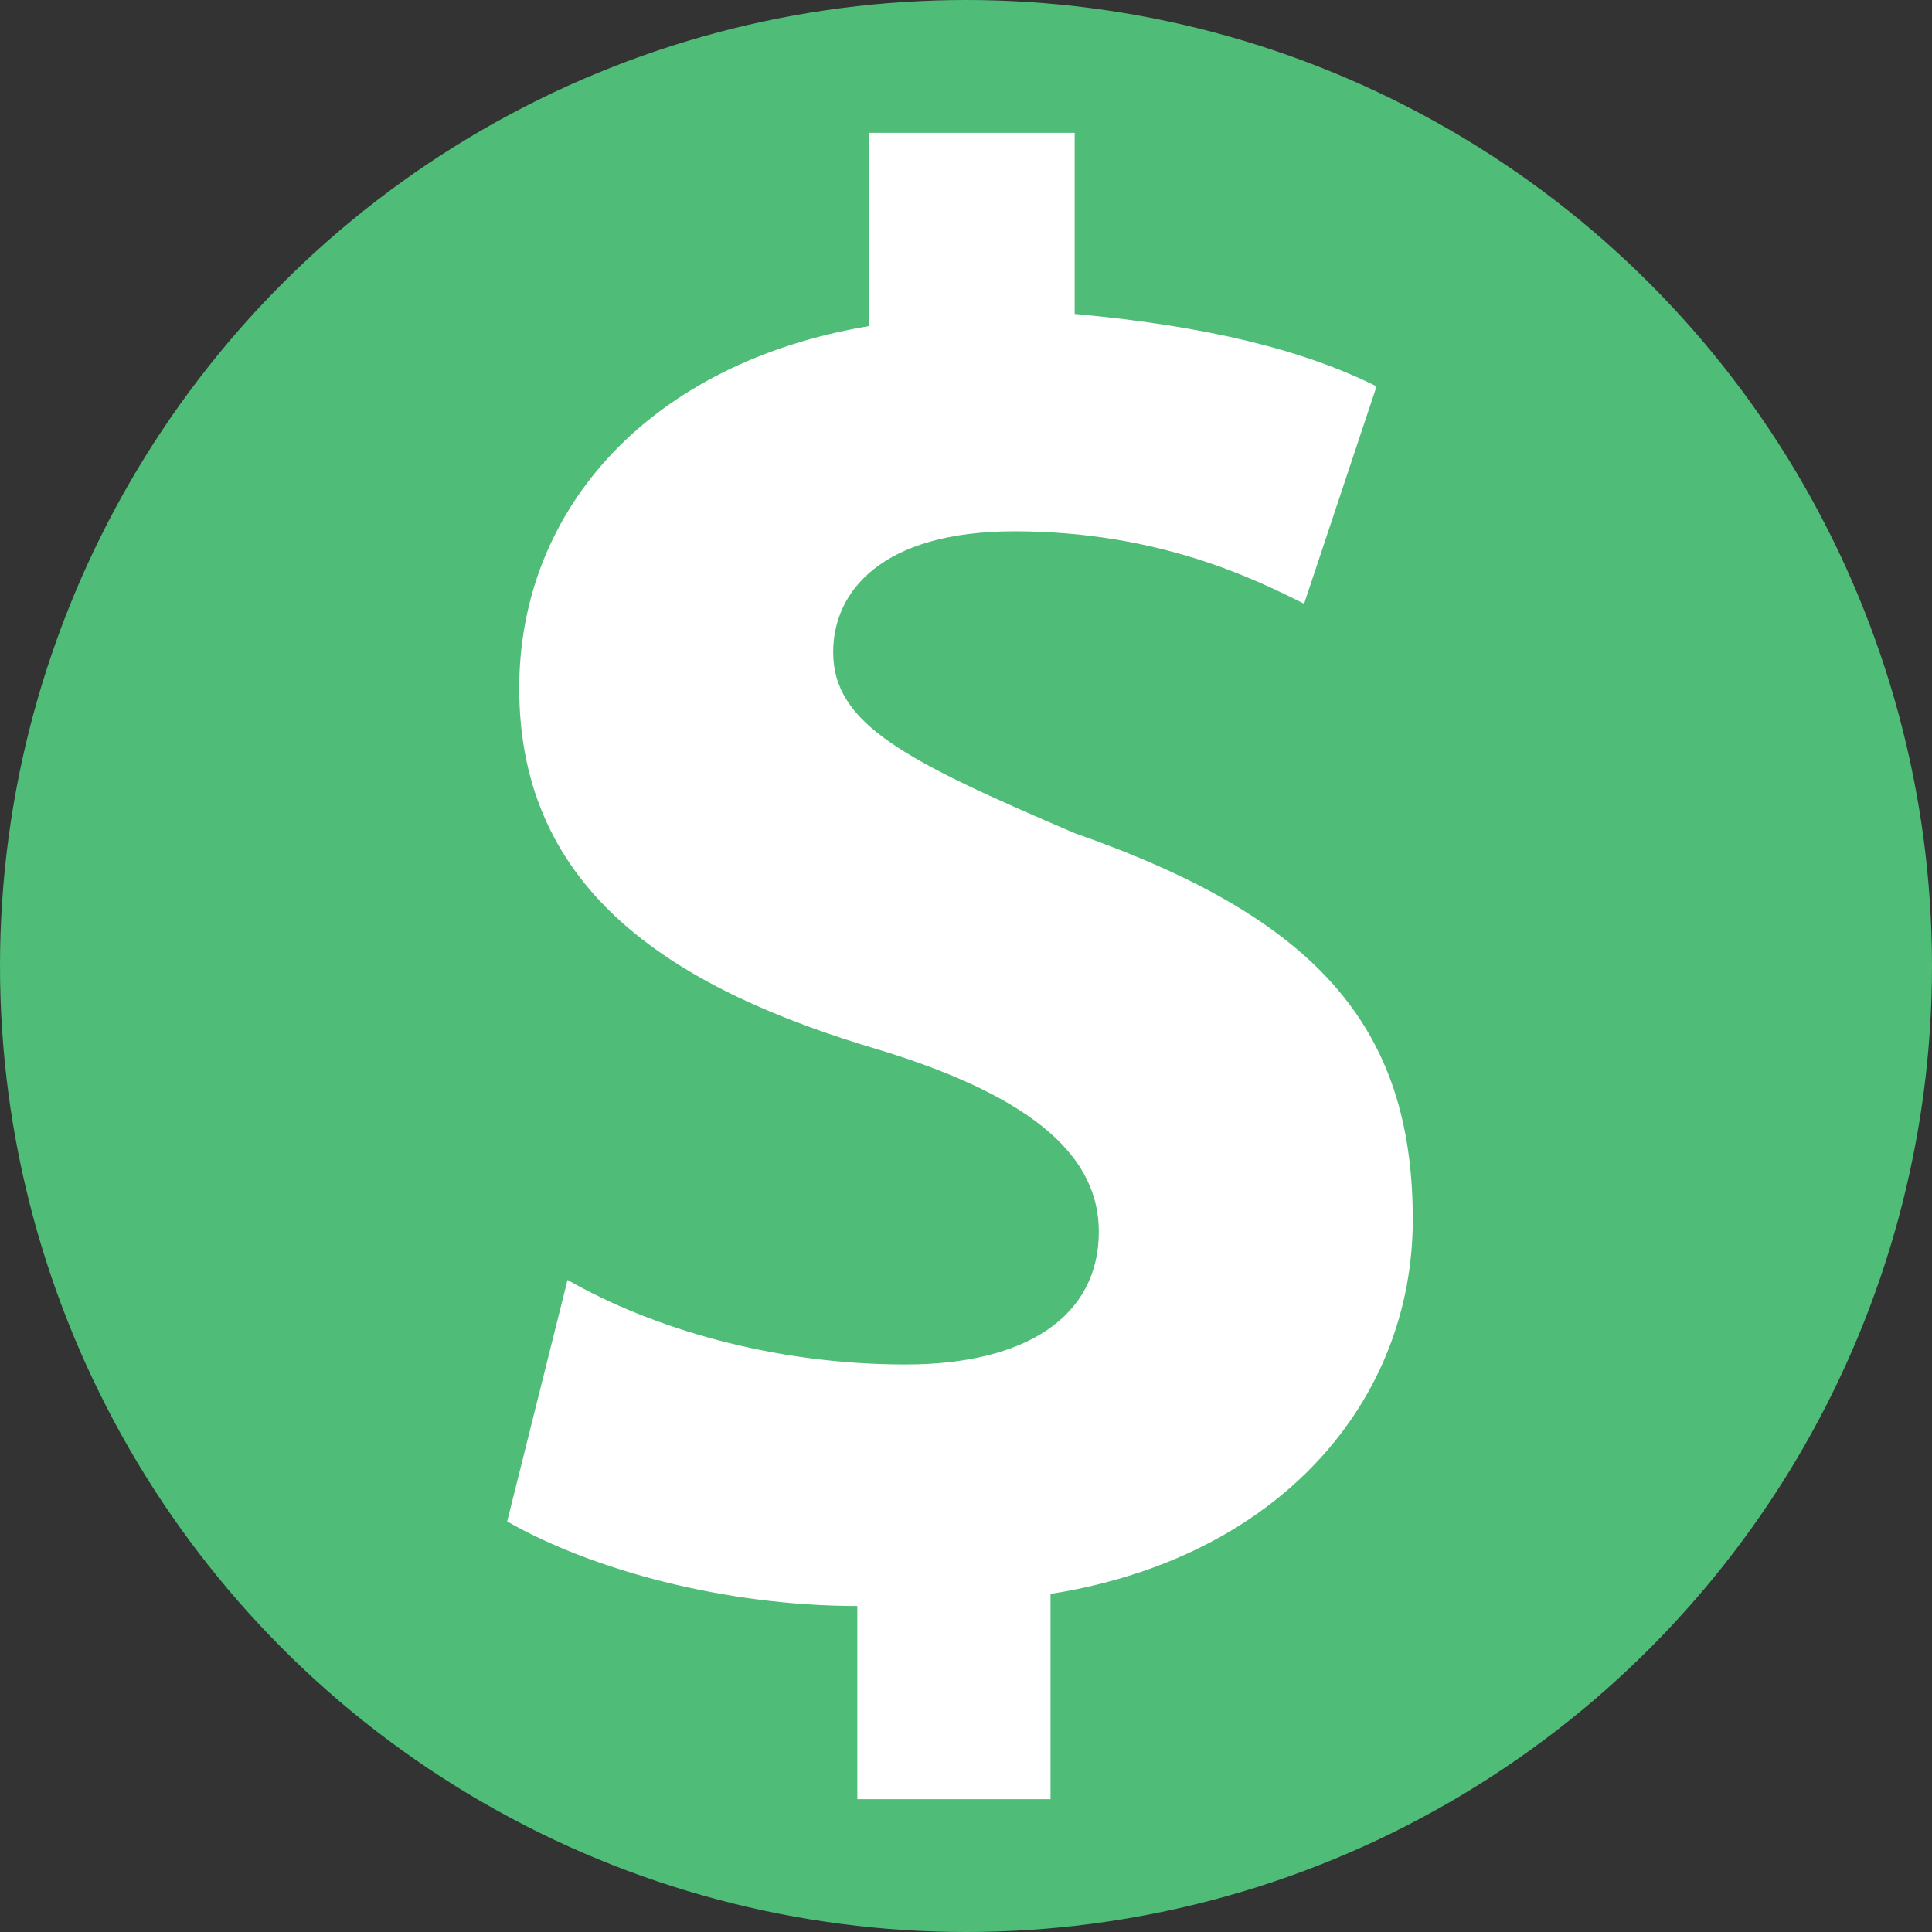 <?xml version="1.0" encoding="utf-8"?>
<!-- Generator: Adobe Illustrator 20.0.0, SVG Export Plug-In . SVG Version: 6.00 Build 0)  -->
<svg version="1.1" id="Layer_1" xmlns="http://www.w3.org/2000/svg" xmlns:xlink="http://www.w3.org/1999/xlink" x="0px" y="0px"
	 viewBox="0 0 16 16" style="enable-background:new 0 0 16 16;" xml:space="preserve">
<rect x="0" y="0" width="16" height="16" fill="#333333" stroke="none"/>
<style type="text/css">
	.st0{fill:#4FBC78;}
	.st1{fill:#FFFFFF;}
</style>
<g>
	<circle class="st0" cx="8" cy="8" r="8"/>
</g>
<g>
	<path class="st1" d="M7.1,14.9v-1.6C6,13.3,4.9,13,4.2,12.6l0.5-2c0.7,0.4,1.7,0.7,2.8,0.7c1,0,1.6-0.4,1.6-1.1
		c0-0.6-0.5-1.1-1.8-1.5C5.6,8.2,4.3,7.4,4.3,5.7c0-1.5,1.1-2.7,2.9-3V1.1h1.7v1.5c1.1,0.1,1.9,0.3,2.5,0.6L10.8,5
		c-0.4-0.2-1.2-0.6-2.4-0.6c-1.1,0-1.5,0.5-1.5,1c0,0.6,0.6,0.9,2,1.5c2,0.7,2.8,1.6,2.8,3.2c0,1.5-1.1,2.8-3,3.1v1.7H7.1z"/>
</g>
</svg>
